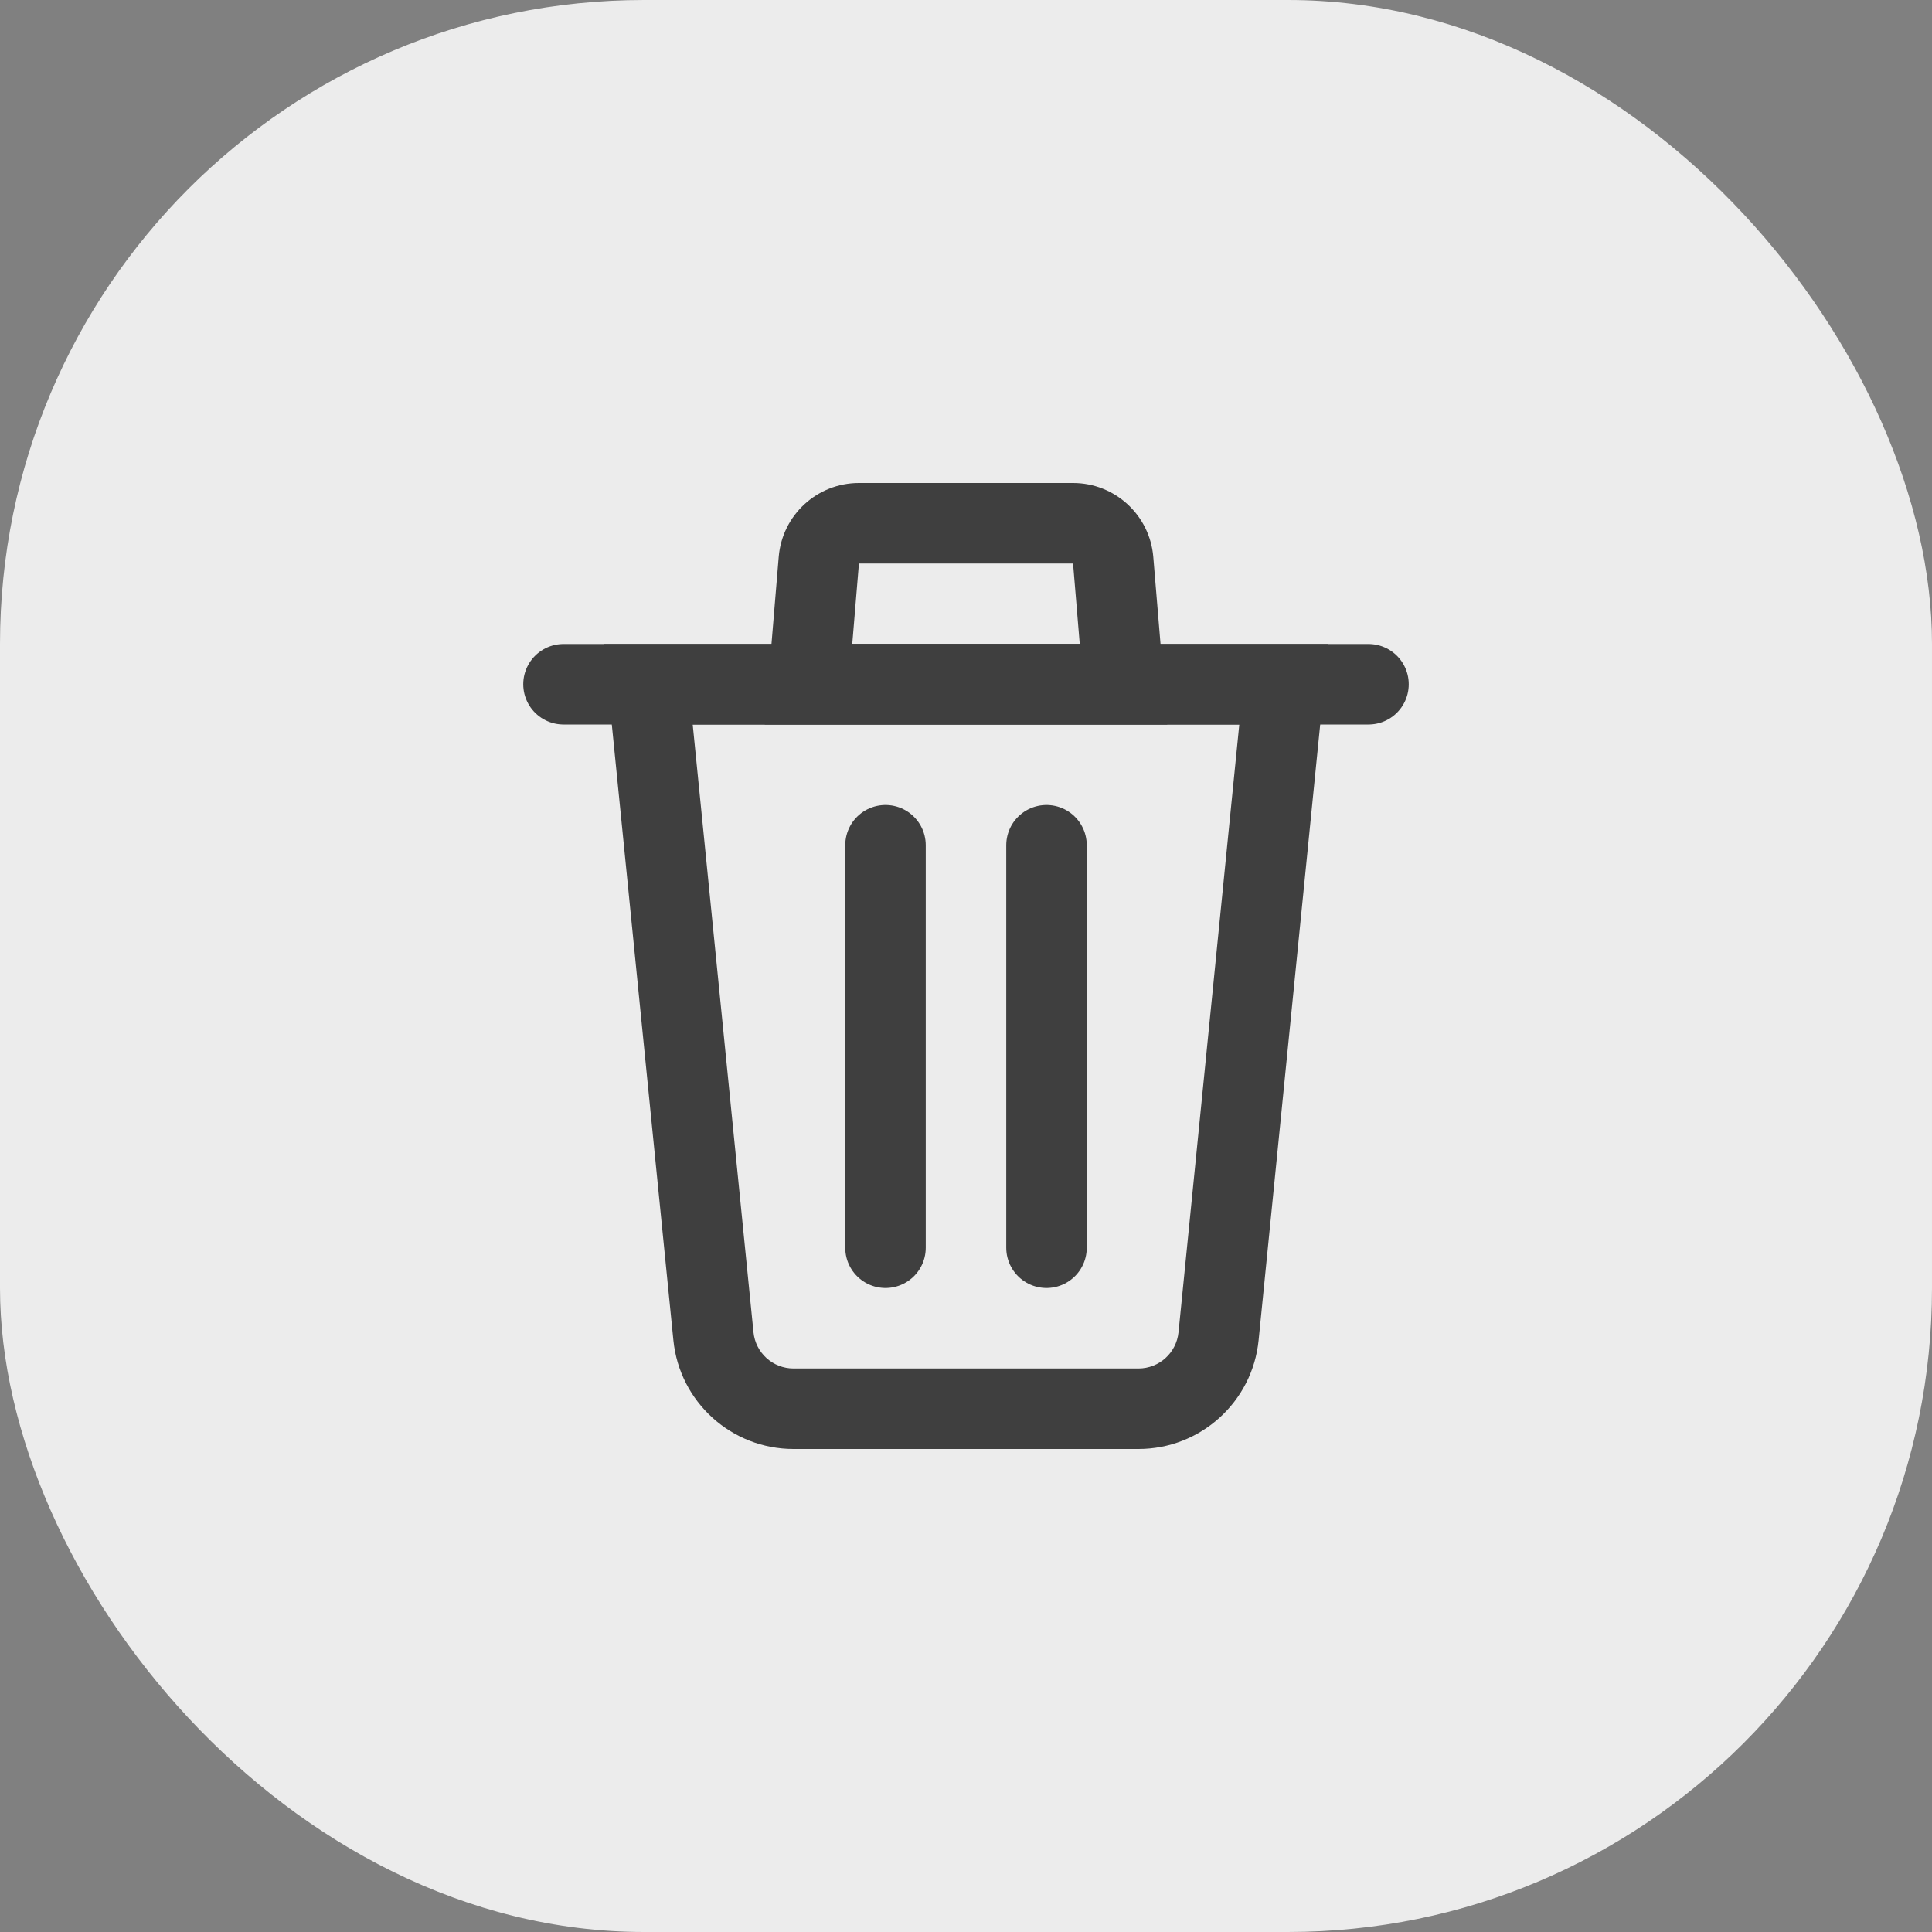 <svg width="48" height="48" viewBox="0 0 48 48" fill="none" xmlns="http://www.w3.org/2000/svg">
<rect x="0" y="0" width="48" height="48" fill="#808080" stroke="none"/>
<rect width="48" height="48" rx="16" fill="#ECECEC"/>
<path fill-rule="evenodd" clip-rule="evenodd" d="M17.01 16H15L15.2 18L16.73 33.298C16.883 34.832 18.174 36 19.715 36H28.285C29.826 36 31.117 34.832 31.27 33.298L32.8 18L33 16H30.99H17.01ZM17.21 18L18.72 33.099C18.771 33.611 19.201 34 19.715 34H28.285C28.799 34 29.229 33.611 29.28 33.099L30.79 18H17.21Z" fill="#3F3F3F"/>
<path fill-rule="evenodd" clip-rule="evenodd" d="M21.007 18H19L19.167 16L19.347 13.834C19.434 12.797 20.3 12 21.34 12H26.66C27.7 12 28.566 12.797 28.653 13.834L28.833 16L29 18H26.993H21.007ZM21.174 16L21.34 14H26.66L26.826 16H21.174Z" fill="#3F3F3F"/>
<path d="M14 17H34" stroke="#3F3F3F" stroke-width="2" stroke-linecap="round"/>
<path d="M22 21V31" stroke="#3F3F3F" stroke-width="2" stroke-linecap="round"/>
<path d="M26 21V31" stroke="#3F3F3F" stroke-width="2" stroke-linecap="round"/>
</svg>
